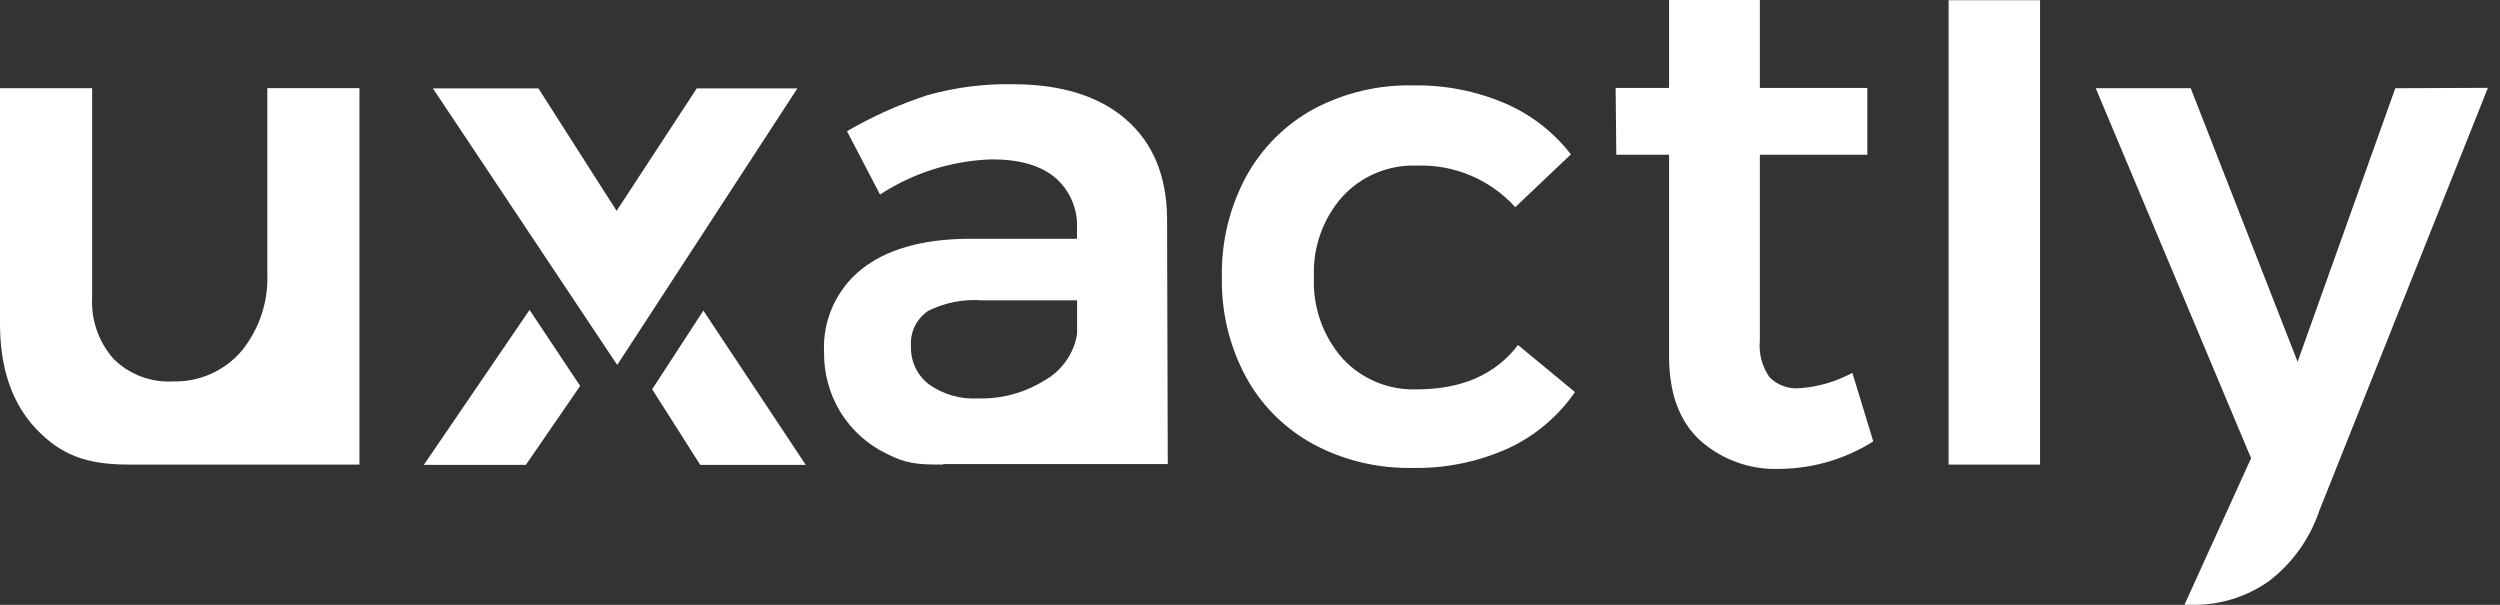 <?xml version="1.0" encoding="UTF-8"?>
<svg width="124px" height="30px" viewBox="0 0 124 30" version="1.1" xmlns="http://www.w3.org/2000/svg" xmlns:xlink="http://www.w3.org/1999/xlink">
    <rect x="0" y="0" width="124" height="30" fill="#333333" stroke="none"/>
    <!-- Generator: Sketch 46.2 (44496) - http://www.bohemiancoding.com/sketch -->
    <title>logo-uxactly-monochrome</title>
    <desc>Created with Sketch.</desc>
    <defs></defs>
    <g id="Page-1" stroke="none" stroke-width="1" fill="none" fill-rule="evenodd">
        <g id="Groessen-u-farben" transform="translate(-1112, -46)" fill-rule="nonzero" fill="#FFFFFF">
            <g id="logo-uxactly-monochrome" transform="translate(1112, 46)">
                <path d="M70.269,8.214 C68.876,8.164 67.53,8.725 66.586,9.75 C65.617,10.844 65.11,12.27 65.171,13.729 C65.102,15.21 65.609,16.66 66.586,17.776 C67.53,18.801 68.875,19.363 70.269,19.312 C72.501,19.312 74.176,18.578 75.294,17.112 L78.119,19.447 C77.283,20.657 76.139,21.621 74.805,22.239 C73.304,22.914 71.671,23.245 70.026,23.208 C68.317,23.239 66.628,22.831 65.122,22.021 C63.715,21.252 62.559,20.095 61.793,18.687 C60.98,17.17 60.571,15.469 60.606,13.748 C60.569,12.009 60.983,10.289 61.807,8.757 C62.581,7.344 63.743,6.182 65.156,5.408 C66.676,4.6 68.378,4.196 70.099,4.236 C71.663,4.209 73.216,4.513 74.654,5.127 C75.939,5.68 77.061,6.551 77.916,7.657 L75.158,10.274 C73.911,8.901 72.122,8.147 70.269,8.214 Z M92.915,21.895 C91.514,22.777 89.894,23.249 88.238,23.257 C86.799,23.306 85.397,22.8 84.322,21.841 C83.298,20.898 82.786,19.509 82.786,17.674 L82.786,7.676 L80.169,7.676 L80.135,4.362 L82.786,4.362 L82.786,0 L87.288,0 L87.288,4.362 L92.619,4.362 L92.619,7.676 L87.288,7.676 L87.288,16.884 C87.225,17.533 87.397,18.183 87.773,18.716 C88.156,19.098 88.686,19.296 89.227,19.258 C90.155,19.196 91.059,18.935 91.877,18.493 L92.915,21.895 Z M96.651,0.01 L101.187,0.01 L101.187,23.043 L96.651,23.043 L96.651,0.01 Z M118.807,4.376 L123.401,4.357 L115.027,25.36 C114.559,26.739 113.69,27.947 112.532,28.83 C111.399,29.627 110.039,30.036 108.655,29.997 L108.349,29.997 L111.654,22.728 L103.949,4.376 L108.66,4.376 L113.961,17.945 L118.807,4.376 Z M46.784,23.043 C45.481,23.043 44.967,23.005 43.978,22.505 C43.027,22.048 42.228,21.326 41.677,20.426 C41.138,19.532 40.859,18.505 40.872,17.461 C40.799,15.877 41.487,14.353 42.723,13.361 C43.964,12.372 45.715,11.867 47.977,11.844 L53.419,11.844 L53.419,11.359 C53.473,10.388 53.074,9.447 52.338,8.81 C51.618,8.206 50.571,7.904 49.198,7.904 C47.223,7.966 45.304,8.57 43.649,9.649 L42.011,6.508 C43.275,5.773 44.614,5.173 46.004,4.72 C47.373,4.336 48.79,4.153 50.211,4.177 C52.63,4.177 54.509,4.759 55.847,5.922 C57.184,7.085 57.864,8.713 57.887,10.807 L57.921,23.019 L46.775,23.019 L46.784,23.043 Z M51.853,18.842 C52.696,18.356 53.273,17.515 53.424,16.554 L53.424,14.897 L48.713,14.897 C47.791,14.826 46.866,15.007 46.038,15.42 C45.457,15.81 45.131,16.482 45.185,17.179 C45.159,17.915 45.491,18.618 46.077,19.065 C46.783,19.564 47.637,19.81 48.5,19.762 C49.685,19.798 50.853,19.477 51.853,18.842 Z M26.266,15.372 L28.776,19.142 L26.082,23.058 L21.022,23.058 L26.266,15.372 Z M34.887,15.406 L39.966,23.058 L34.732,23.058 L32.348,19.307 L34.887,15.406 Z M24.003,8.18 L21.473,4.386 L26.707,4.386 L30.584,10.458 L34.558,4.386 L39.549,4.386 L36.273,9.416 L31.102,17.354 L30.613,18.1 L30.065,17.276 L27.545,13.496 L24.652,9.154 L24.003,8.18 Z M6.382,23.043 C4.289,23.043 3.024,22.559 1.817,21.299 C0.611,20.039 0,18.289 0,16.065 L0,4.376 L4.57,4.376 L4.57,14.742 C4.508,15.863 4.891,16.964 5.636,17.805 C6.416,18.576 7.487,18.981 8.582,18.919 C9.897,18.954 11.156,18.389 12.004,17.383 C12.867,16.308 13.313,14.957 13.259,13.579 L13.259,4.371 L17.829,4.371 L17.829,23.043 L6.382,23.043 Z" id="Combined-Shape"></path>
            </g>
        </g>
    </g>
</svg>